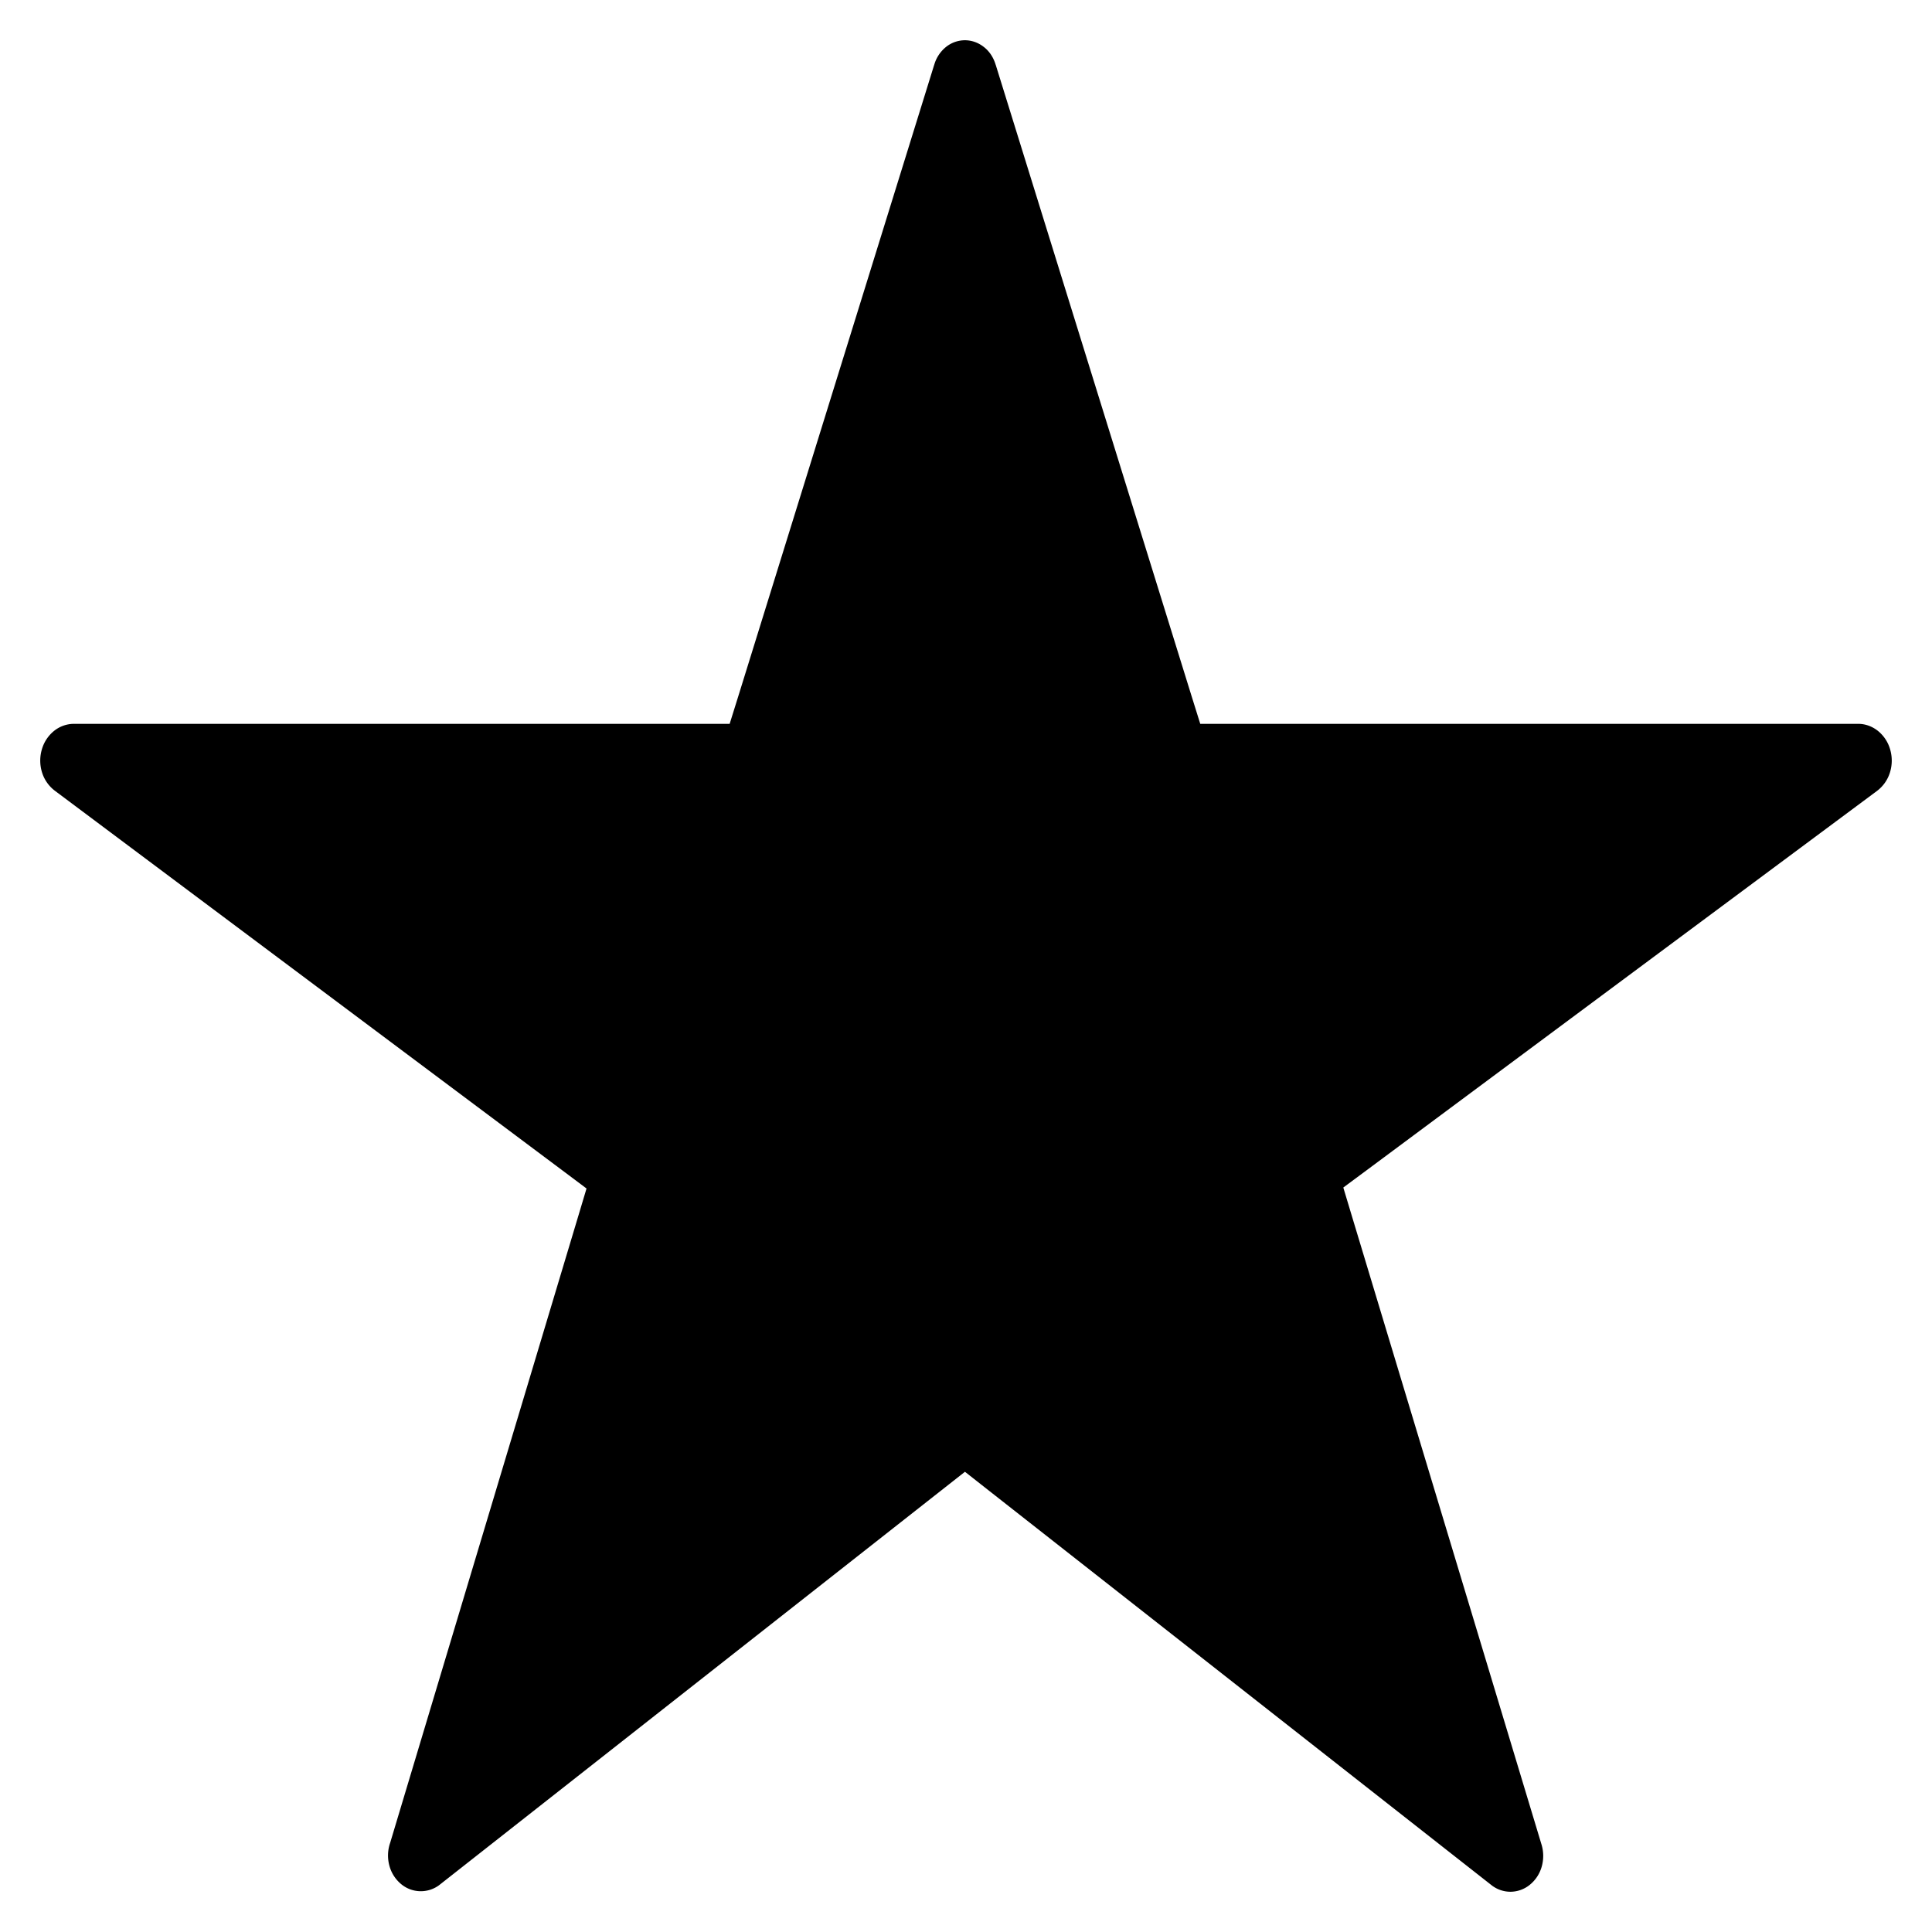 <svg width="24" height="24" viewBox="0 0 24 24" xmlns="http://www.w3.org/2000/svg"><path d="M16.969 14.543l-.282.209.101.336 2.356 7.808.003.01c.03.093.031.194.003.288a.445.445 0 0 1-.153.225.384.384 0 0 1-.233.081.383.383 0 0 1-.23-.077l-6.238-4.897-.309-.243-.309.243-6.224 4.893a.382.382 0 0 1-.461-.006.446.446 0 0 1-.153-.226.483.483 0 0 1 .004-.287l.004-.012 2.338-7.79.1-.334-.28-.21-6.323-4.73a.455.455 0 0 1-.16-.226.494.494 0 0 1-.002-.292.457.457 0 0 1 .155-.23.395.395 0 0 1 .234-.084h8.154l.11-.352 2.43-7.832.002-.005a.438.438 0 0 1 .151-.224.377.377 0 0 1 .23-.079c.08 0 .161.027.23.08.07.052.123.13.151.223l.002.005L14.8 8.64l.11.352h8.18c.082.001.164.03.234.084a.457.457 0 0 1 .155.23.494.494 0 0 1-.002.292.455.455 0 0 1-.16.227l-6.348 4.718z"/></svg>
